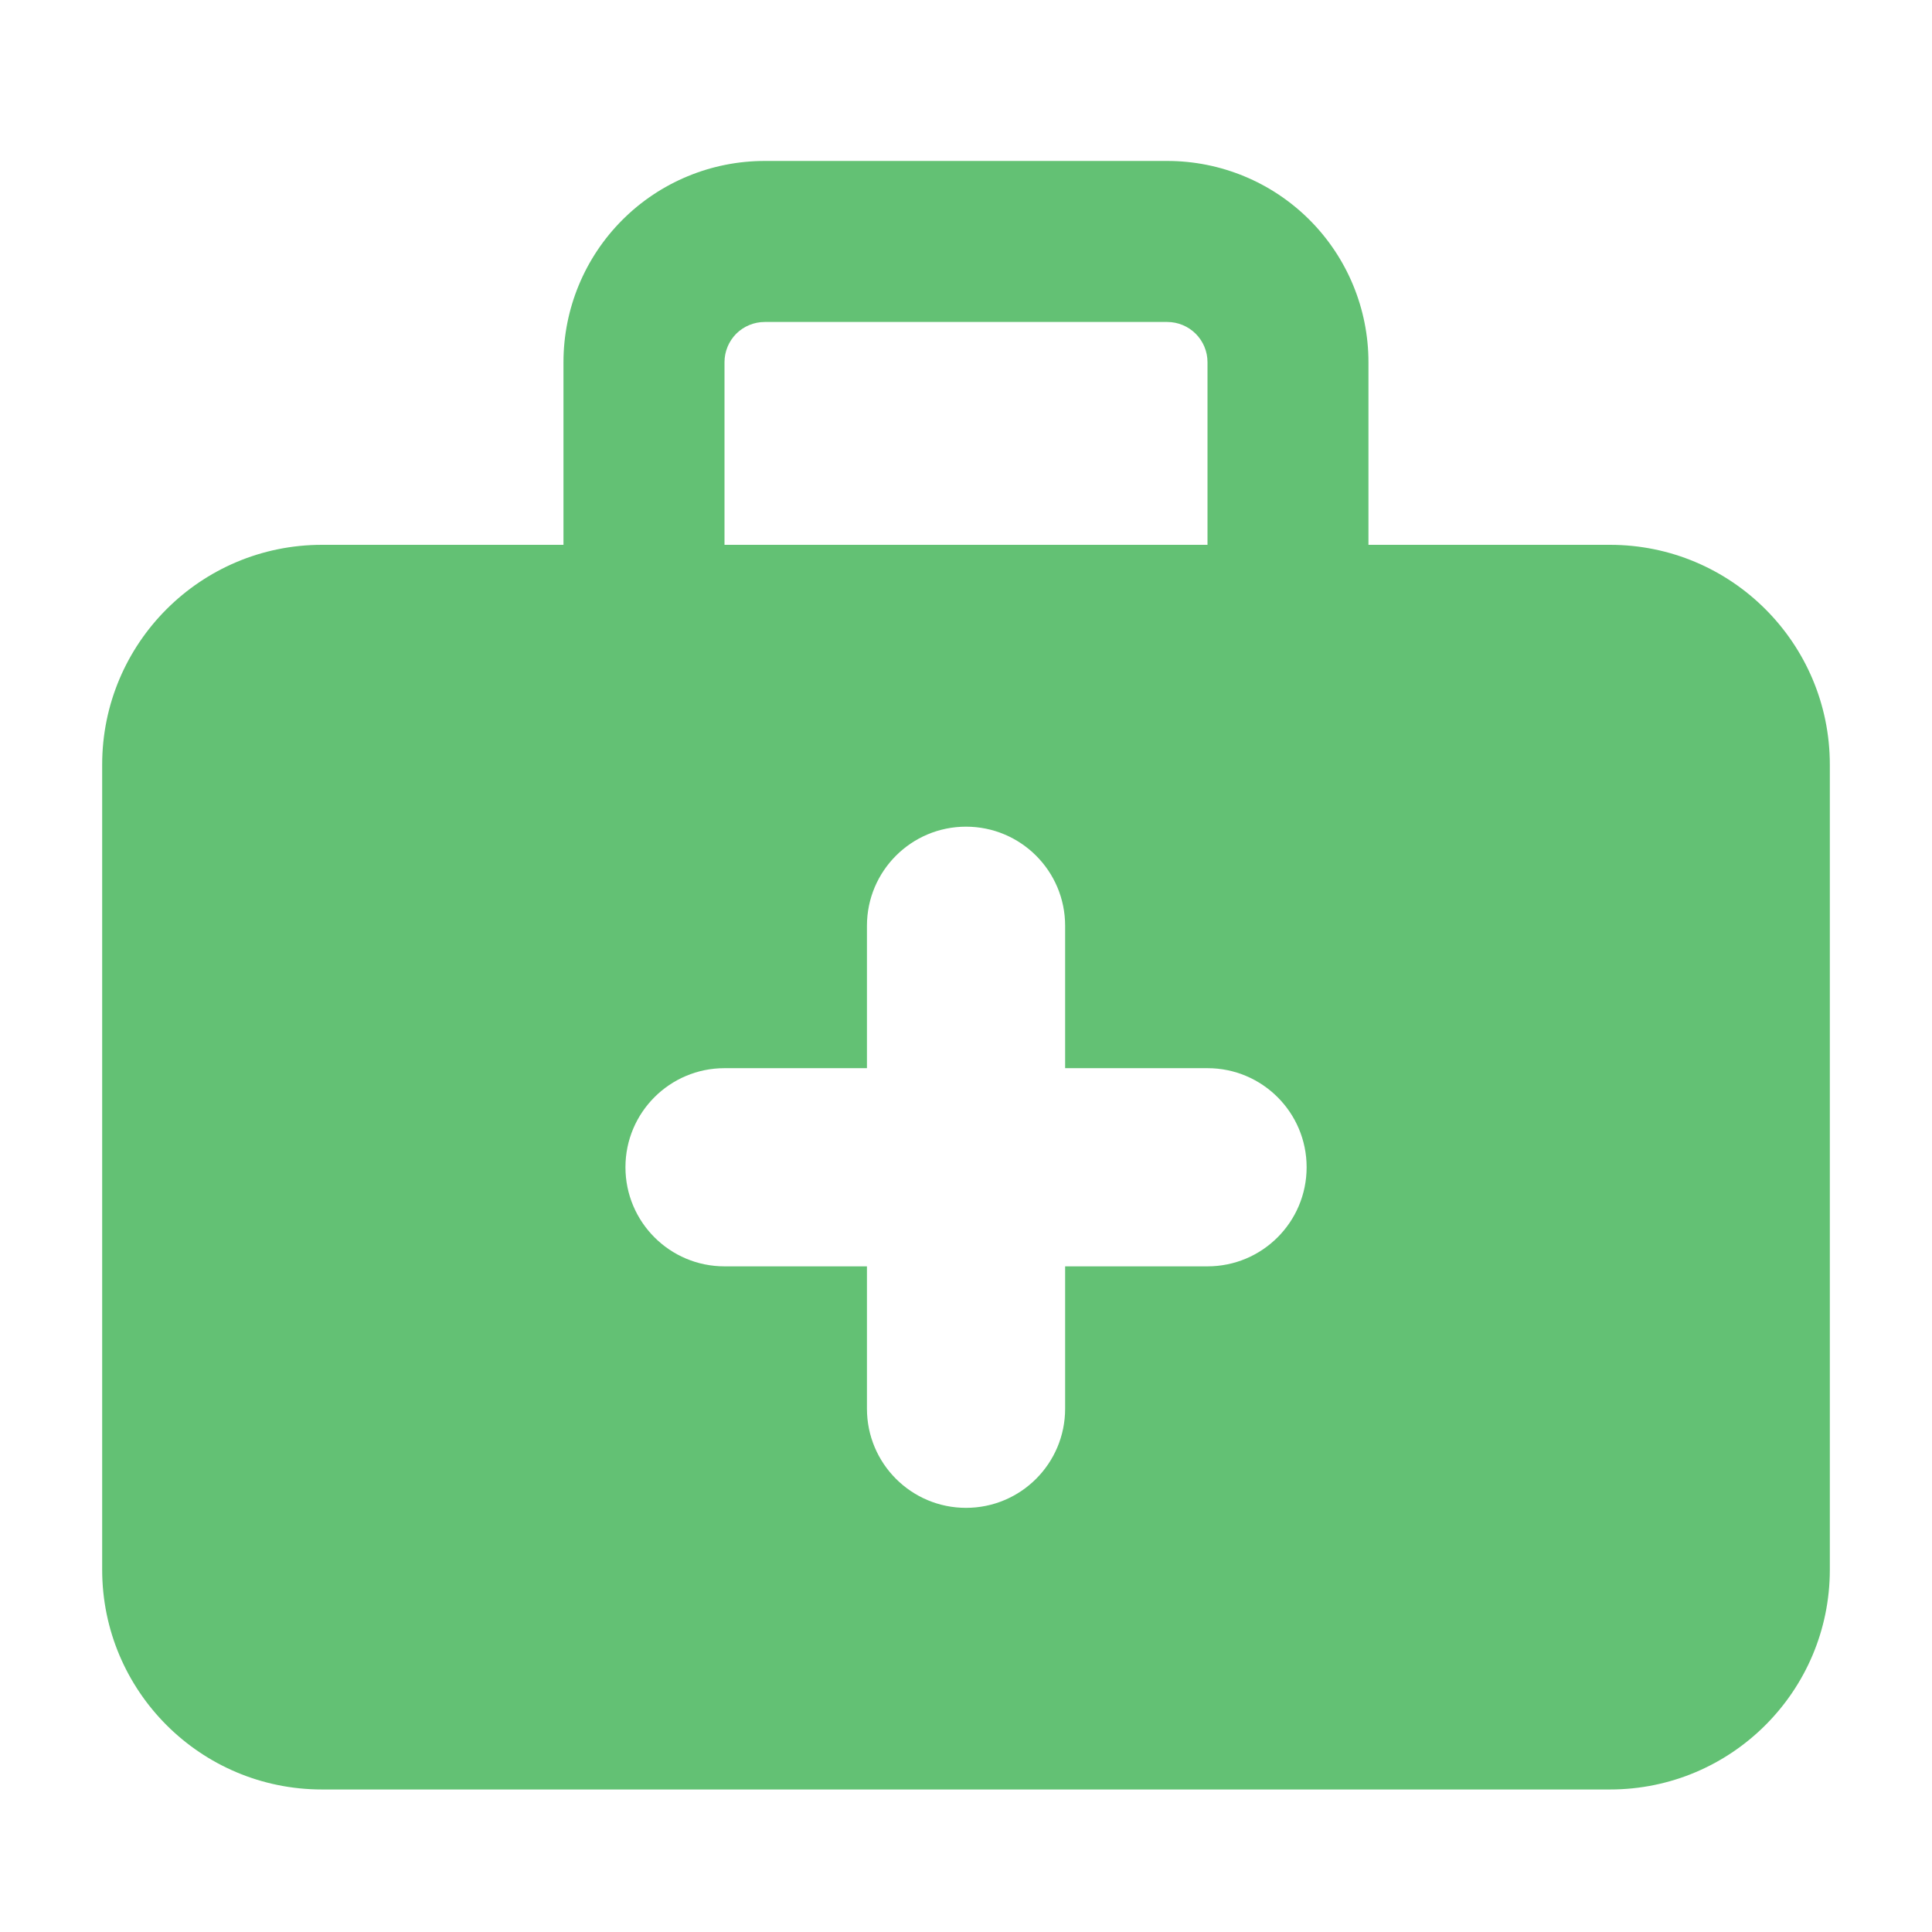 <svg width="26" height="26" viewBox="0 0 26 26" fill="none" xmlns="http://www.w3.org/2000/svg">
<g clip-path="url(#clip0_6985_53845)">
<g filter="url(#filter0_d_6985_53845)">
<path fill-rule="evenodd" clip-rule="evenodd" d="M10.291 4.333H15.708C15.852 4.333 15.989 4.39 16.091 4.491C16.193 4.593 16.25 4.731 16.25 4.874V7.332H9.75V4.874C9.75 4.731 9.807 4.593 9.908 4.491C10.01 4.39 10.148 4.333 10.291 4.333ZM18.416 4.874V7.332H21.667C23.3 7.332 24.625 8.657 24.625 10.29V21.124C24.625 22.758 23.3 24.082 21.667 24.082H4.333C2.699 24.082 1.375 22.758 1.375 21.124V10.29C1.375 8.657 2.699 7.332 4.333 7.332H7.583V4.874C7.583 4.156 7.868 3.467 8.376 2.959C8.884 2.451 9.573 2.166 10.291 2.166H15.708C16.426 2.166 17.115 2.451 17.623 2.959C18.131 3.467 18.416 4.156 18.416 4.874ZM13 11.125C13.737 11.125 14.334 11.722 14.334 12.458V14.375H16.25C16.987 14.375 17.584 14.972 17.584 15.708C17.584 16.445 16.987 17.042 16.25 17.042H14.334V18.958C14.334 19.695 13.737 20.292 13 20.292C12.264 20.292 11.667 19.695 11.667 18.958V17.042H9.75C9.014 17.042 8.417 16.445 8.417 15.708C8.417 14.972 9.014 14.375 9.75 14.375H11.667V12.458C11.667 11.722 12.264 11.125 13 11.125Z" fill="#63C174"/>
</g>
</g>
<defs>
<filter id="filter0_d_6985_53845" x="-2.625" y="-1.834" width="31.25" height="29.916" filterUnits="userSpaceOnUse" color-interpolation-filters="sRGB">
<feFlood flood-opacity="0" result="BackgroundImageFix"/>
<feColorMatrix in="SourceAlpha" type="matrix" values="0 0 0 0 0 0 0 0 0 0 0 0 0 0 0 0 0 0 127 0" result="hardAlpha"/>
<feOffset/>
<feGaussianBlur stdDeviation="2"/>
<feComposite in2="hardAlpha" operator="out"/>
<feColorMatrix type="matrix" values="0 0 0 0 0 0 0 0 0 0 0 0 0 0 0 0 0 0 0.7 0"/>
<feBlend mode="normal" in2="BackgroundImageFix" result="effect1_dropShadow_6985_53845"/>
<feBlend mode="normal" in="SourceGraphic" in2="effect1_dropShadow_6985_53845" result="shape"/>
</filter>
<clipPath id="clip0_6985_53845">
<rect width="26" height="26" fill="white"/>
</clipPath>
</defs>
</svg>

